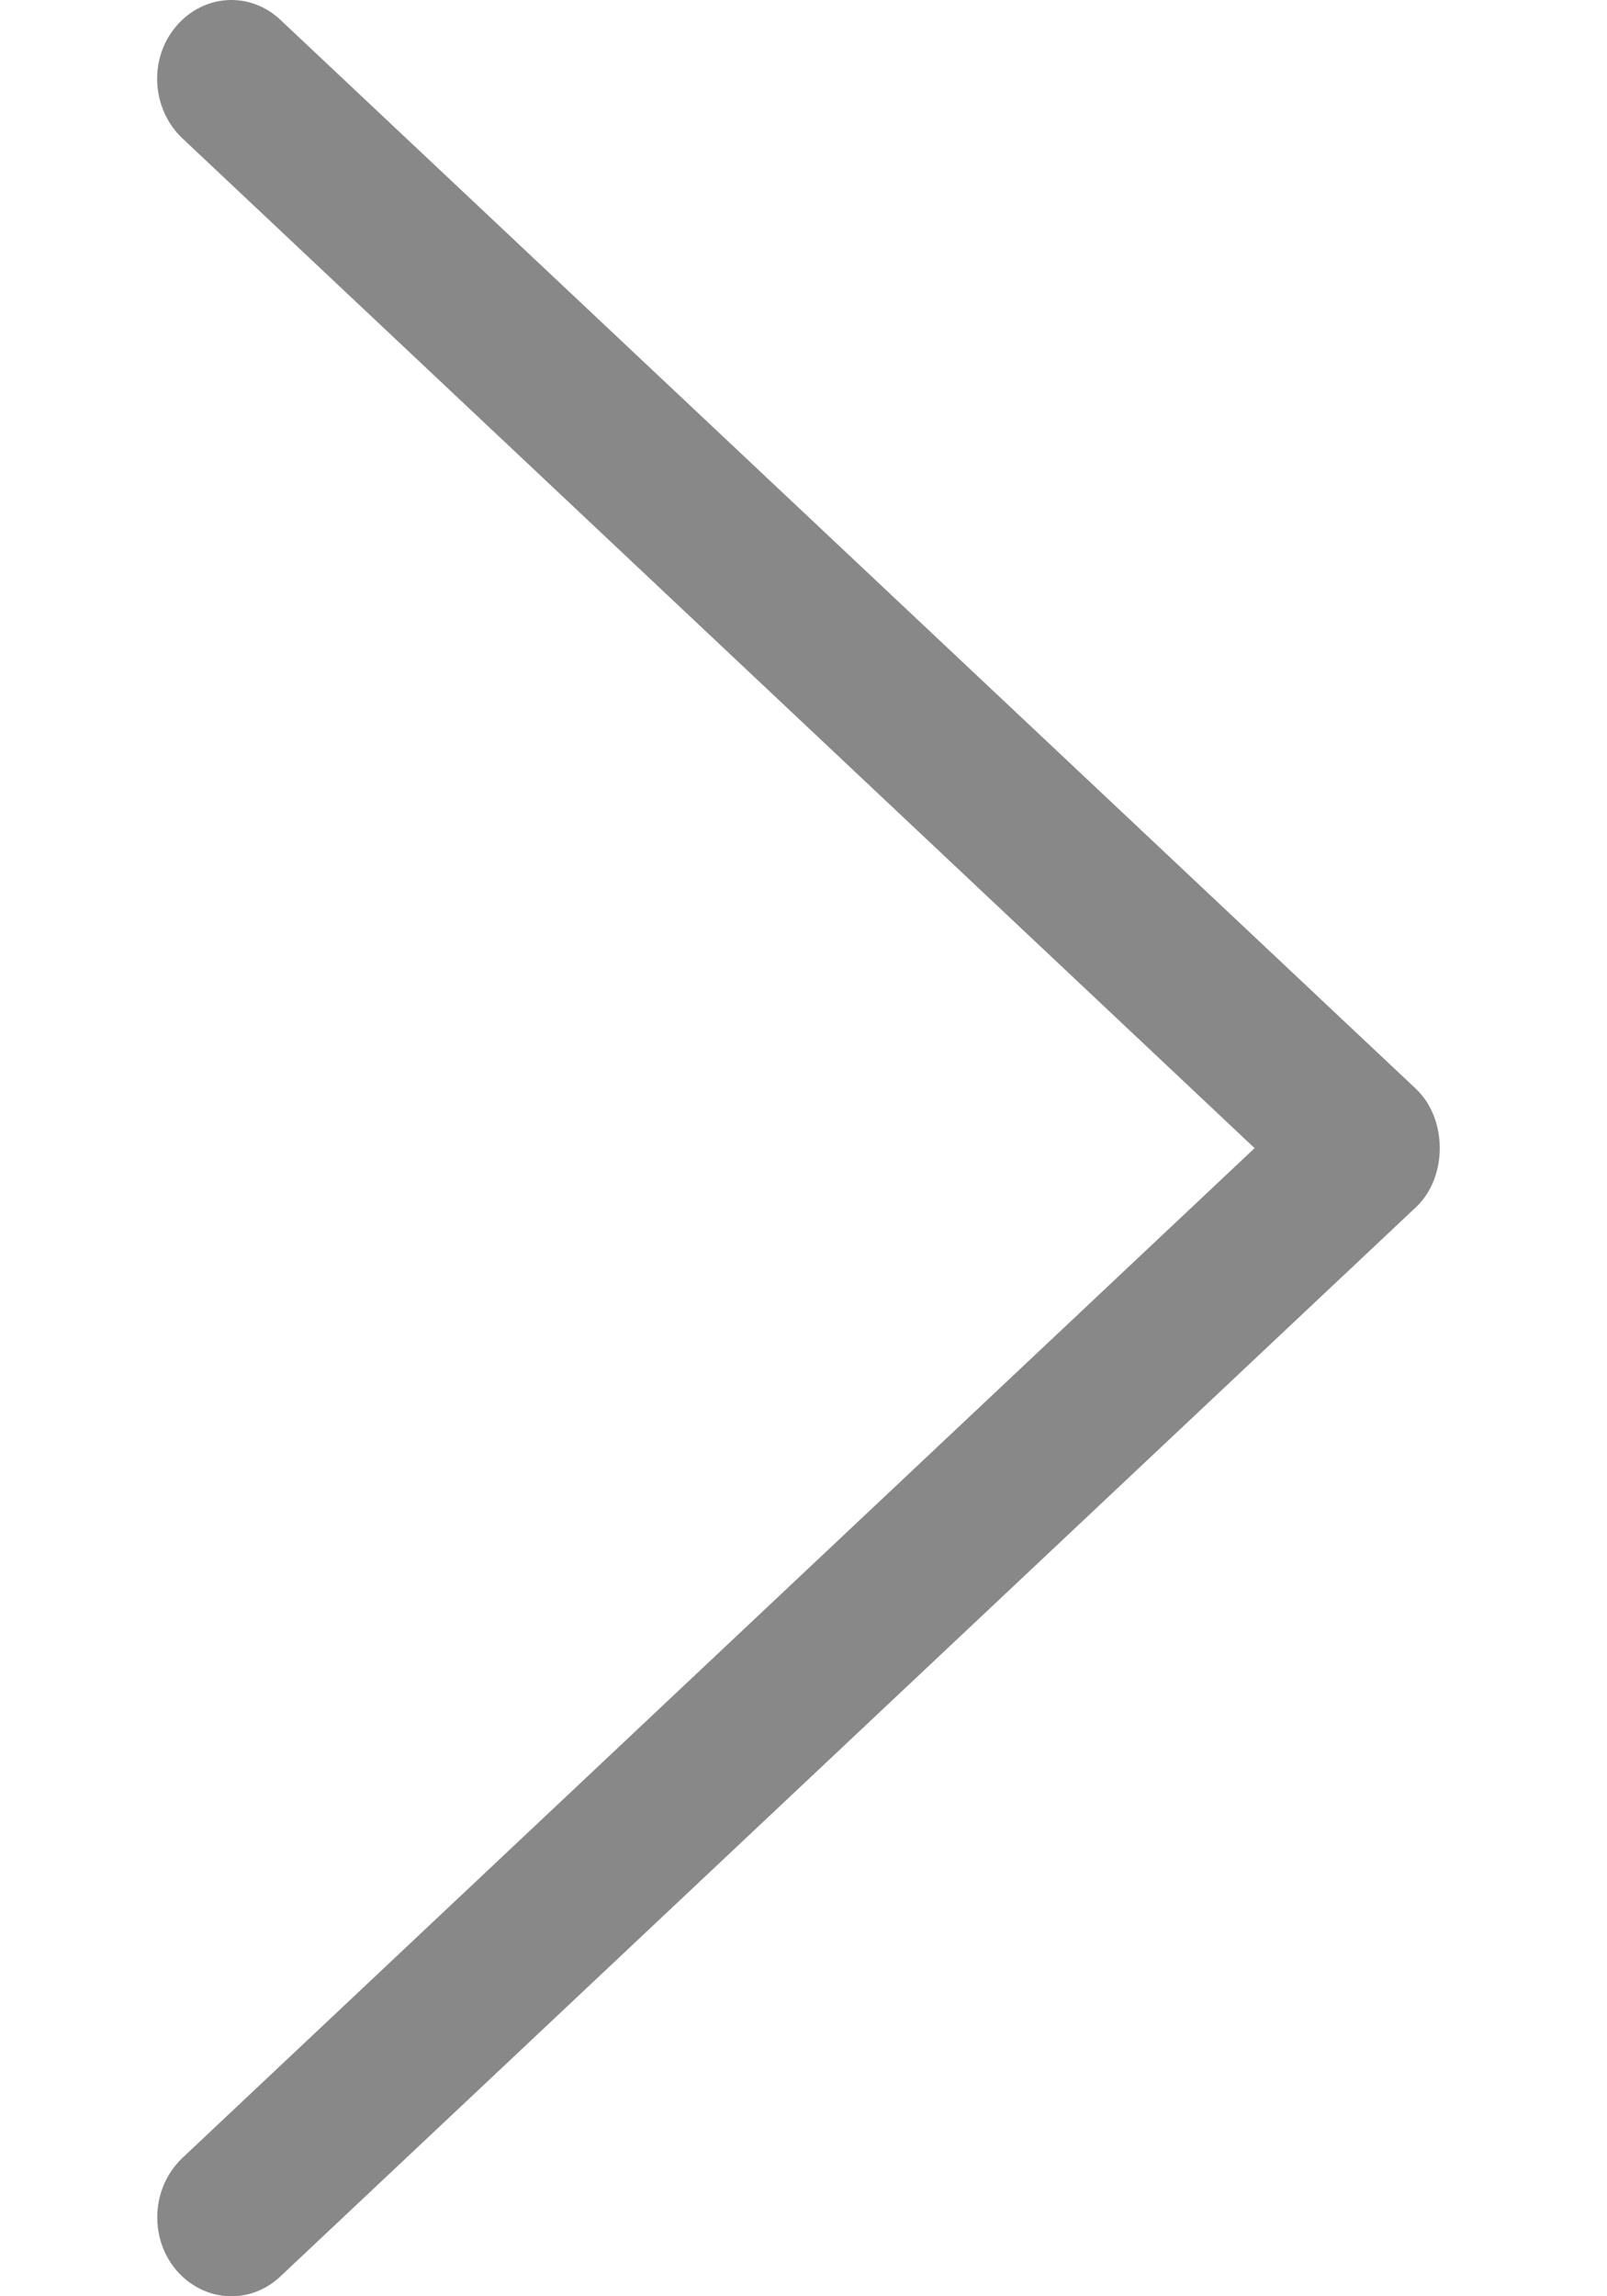 <svg width="7" height="10" viewBox="0 0 7 10" fill="none" xmlns="http://www.w3.org/2000/svg">
<path fill-rule="evenodd" clip-rule="evenodd" d="M0.794 9.398L5.465 5L0.794 0.602C0.66 0.475 0.647 0.257 0.766 0.116C0.885 -0.026 1.088 -0.04 1.222 0.087L6.168 4.742C6.306 4.873 6.306 5.127 6.168 5.257L1.222 9.913C1.088 10.04 0.885 10.026 0.766 9.884C0.711 9.818 0.685 9.737 0.685 9.656C0.685 9.561 0.722 9.467 0.794 9.398Z" fill="#888888"/>
</svg>

